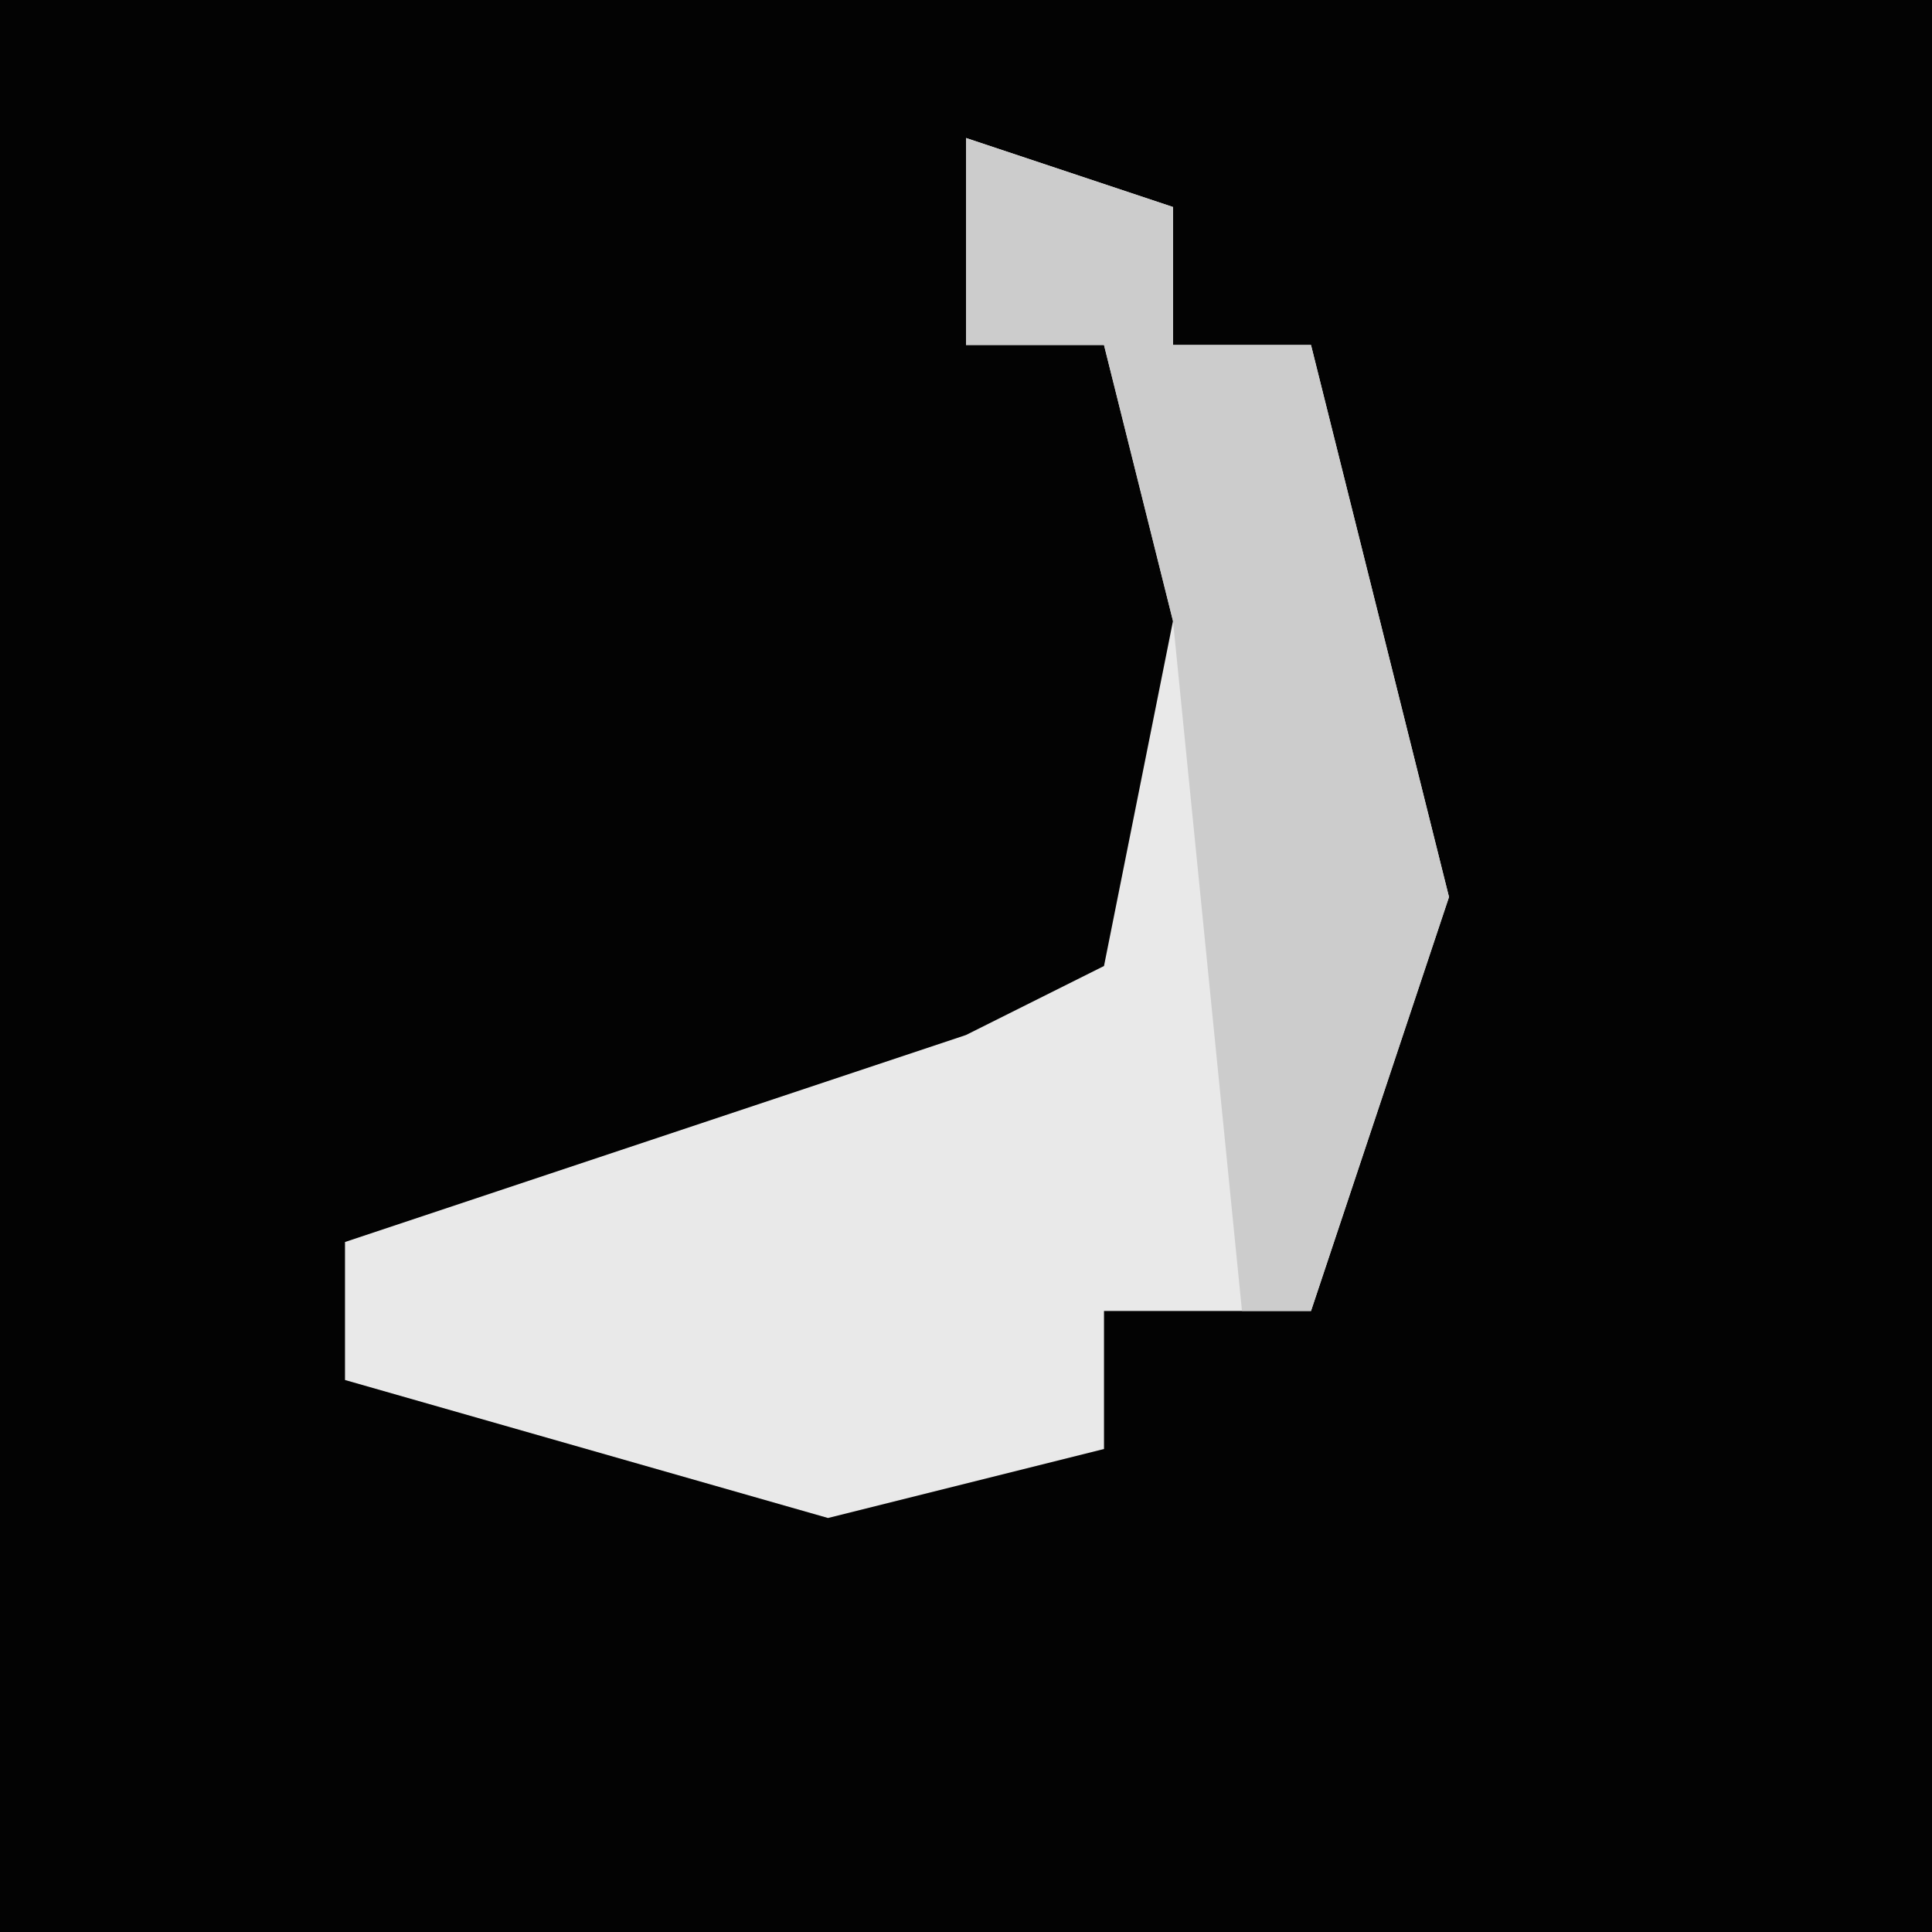 <?xml version="1.0" encoding="UTF-8"?>
<svg version="1.1" xmlns="http://www.w3.org/2000/svg" width="28" height="28">
<path d="M0,0 L28,0 L28,28 L0,28 Z " fill="#030303" transform="translate(0,0)"/>
<path d="M0,0 L3,1 L3,3 L5,3 L7,11 L5,17 L2,17 L2,19 L-2,20 L-9,18 L-9,16 L0,13 L2,12 L3,7 L2,3 L0,3 Z " fill="#E9E9E9" transform="translate(14,2)"/>
<path d="M0,0 L3,1 L3,3 L5,3 L7,11 L5,17 L4,17 L3,7 L2,3 L0,3 Z " fill="#CCCCCC" transform="translate(14,2)"/>
</svg>
